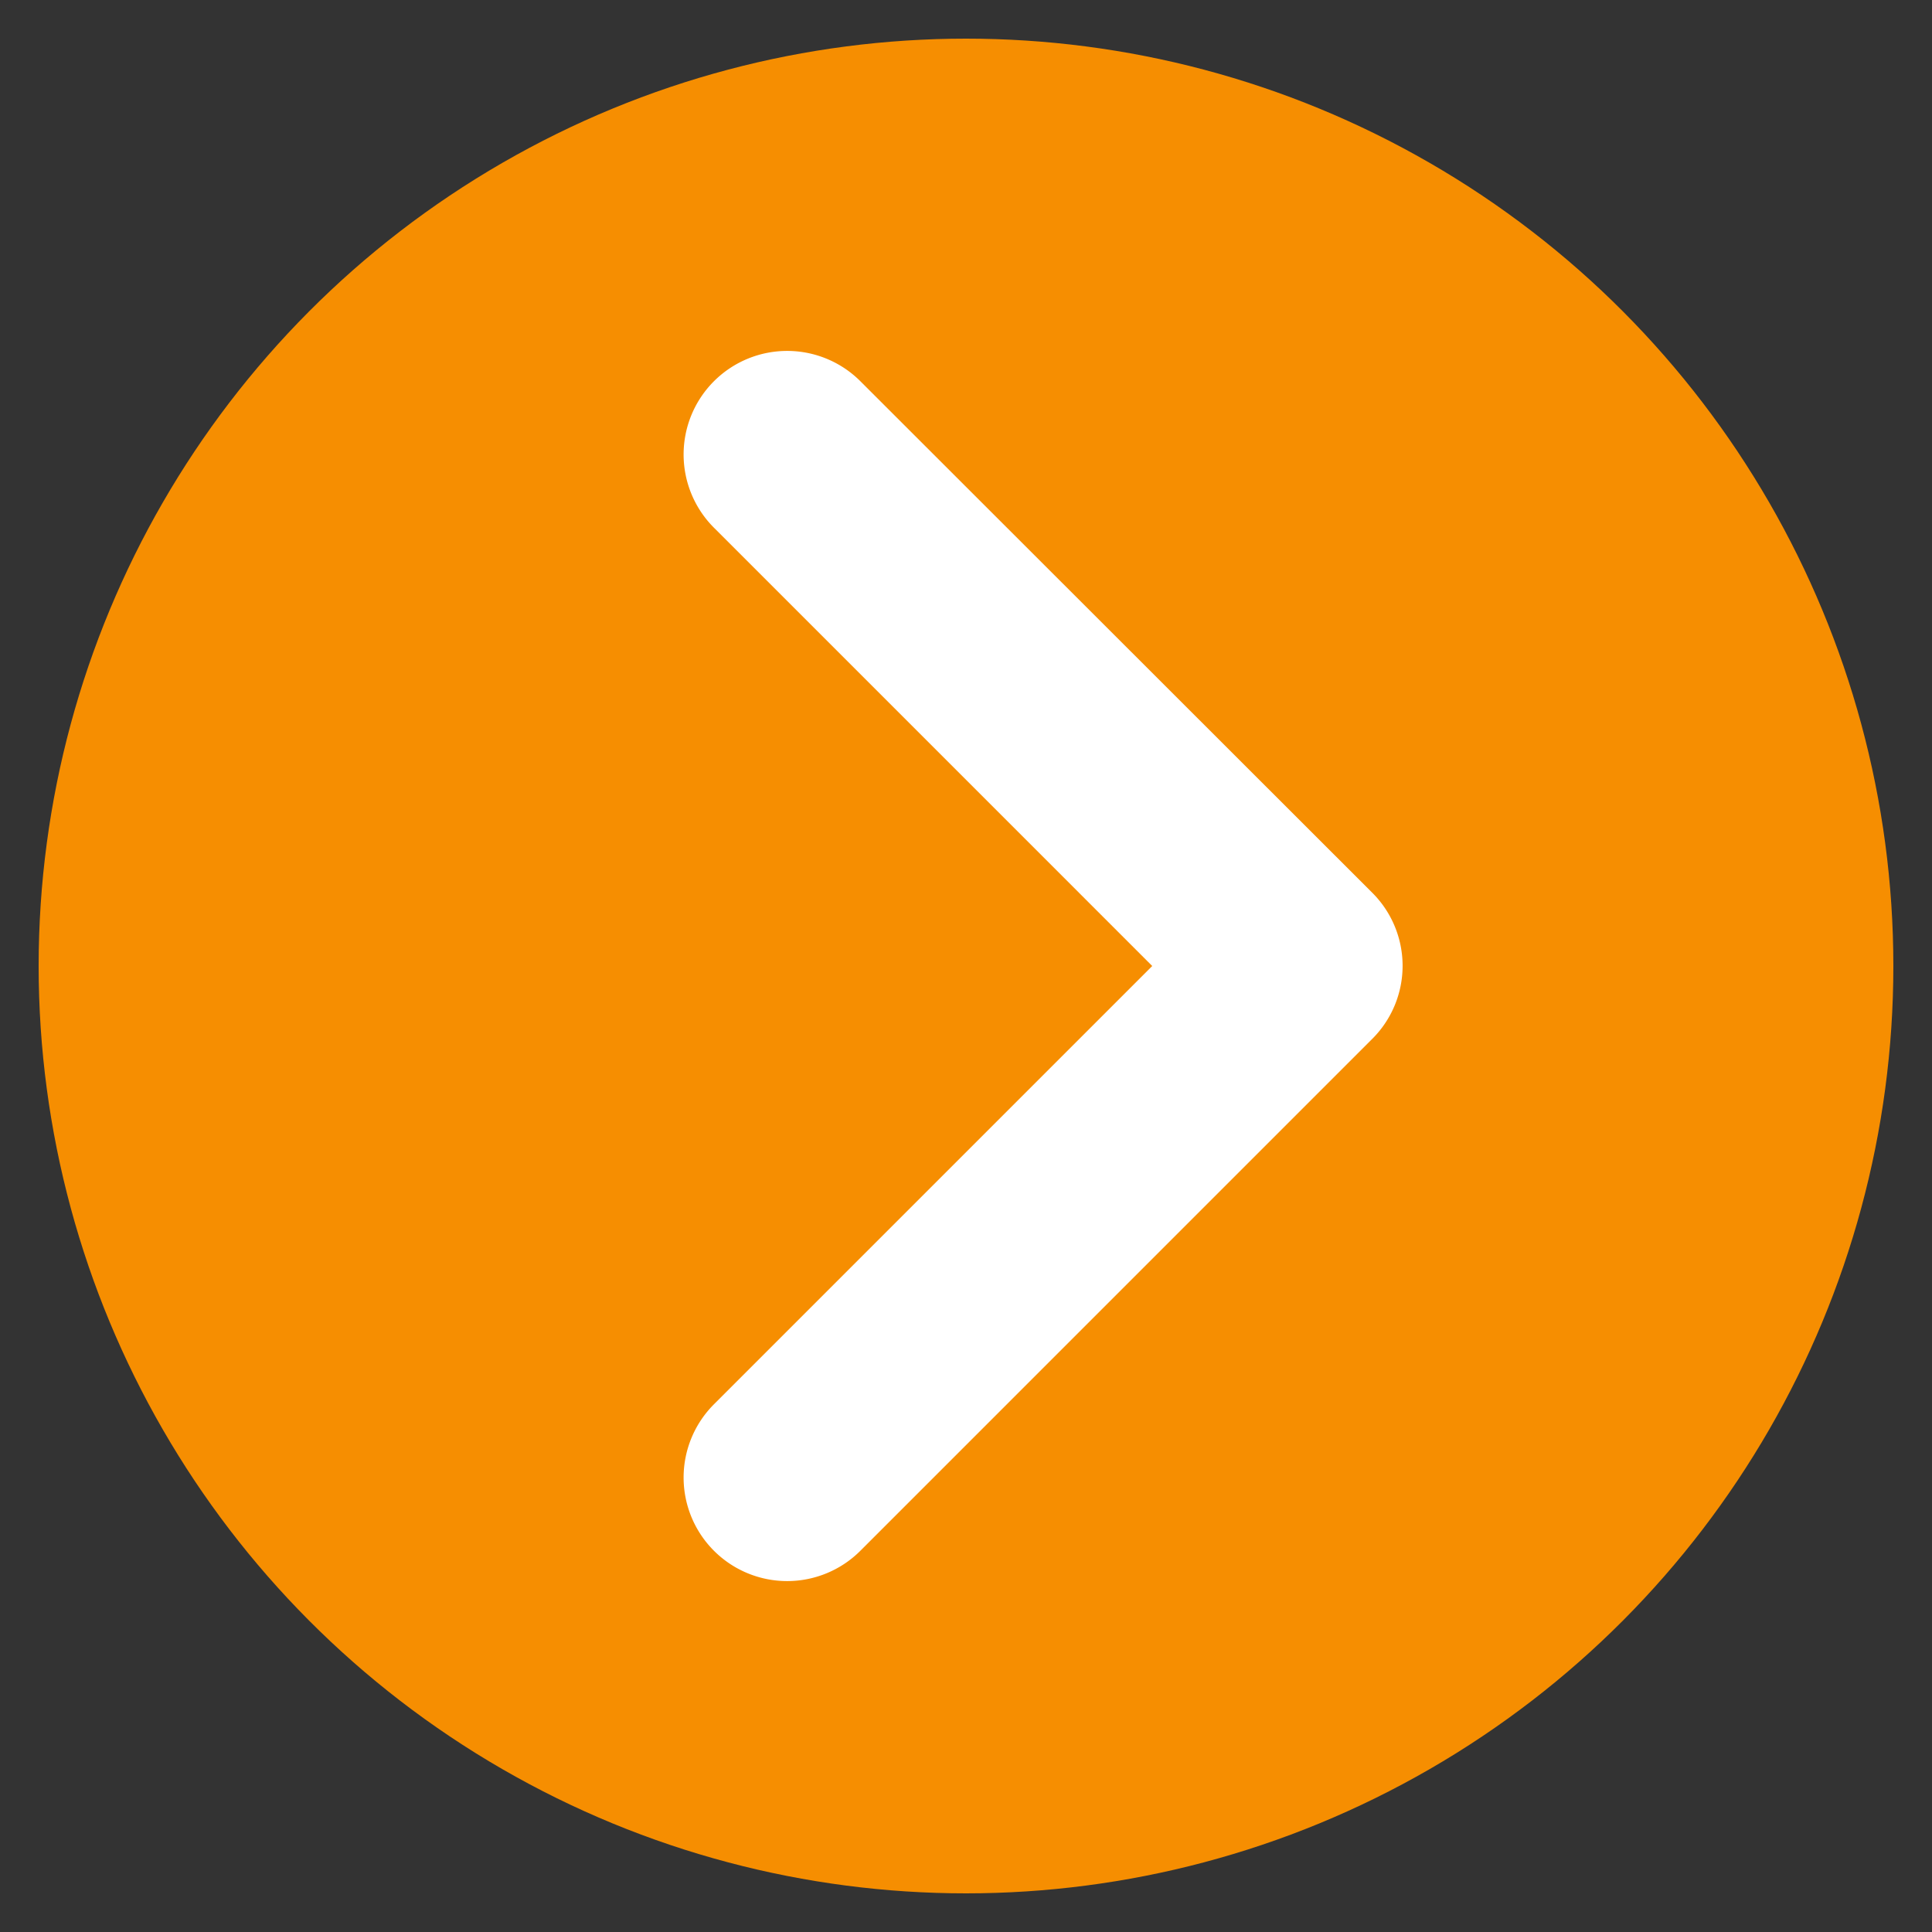 <svg id="Capa_1" data-name="Capa 1" xmlns="http://www.w3.org/2000/svg" viewBox="0 0 50 50"><rect x="0" y="0" width="50" height="50" fill="#333333" stroke="none"/><defs><style>.cls-1{fill:#f68e01;}.cls-2{fill:#fff;}</style></defs><circle class="cls-1" cx="25" cy="25" r="24"/><path class="cls-2" d="M35.51,23.1l0,0L22.28,9.88a2.68,2.68,0,1,0-3.79,3.79L29.82,25,18.49,36.33a2.68,2.68,0,1,0,3.79,3.79L35.51,26.89A2.67,2.67,0,0,0,35.51,23.1Z"/></svg>